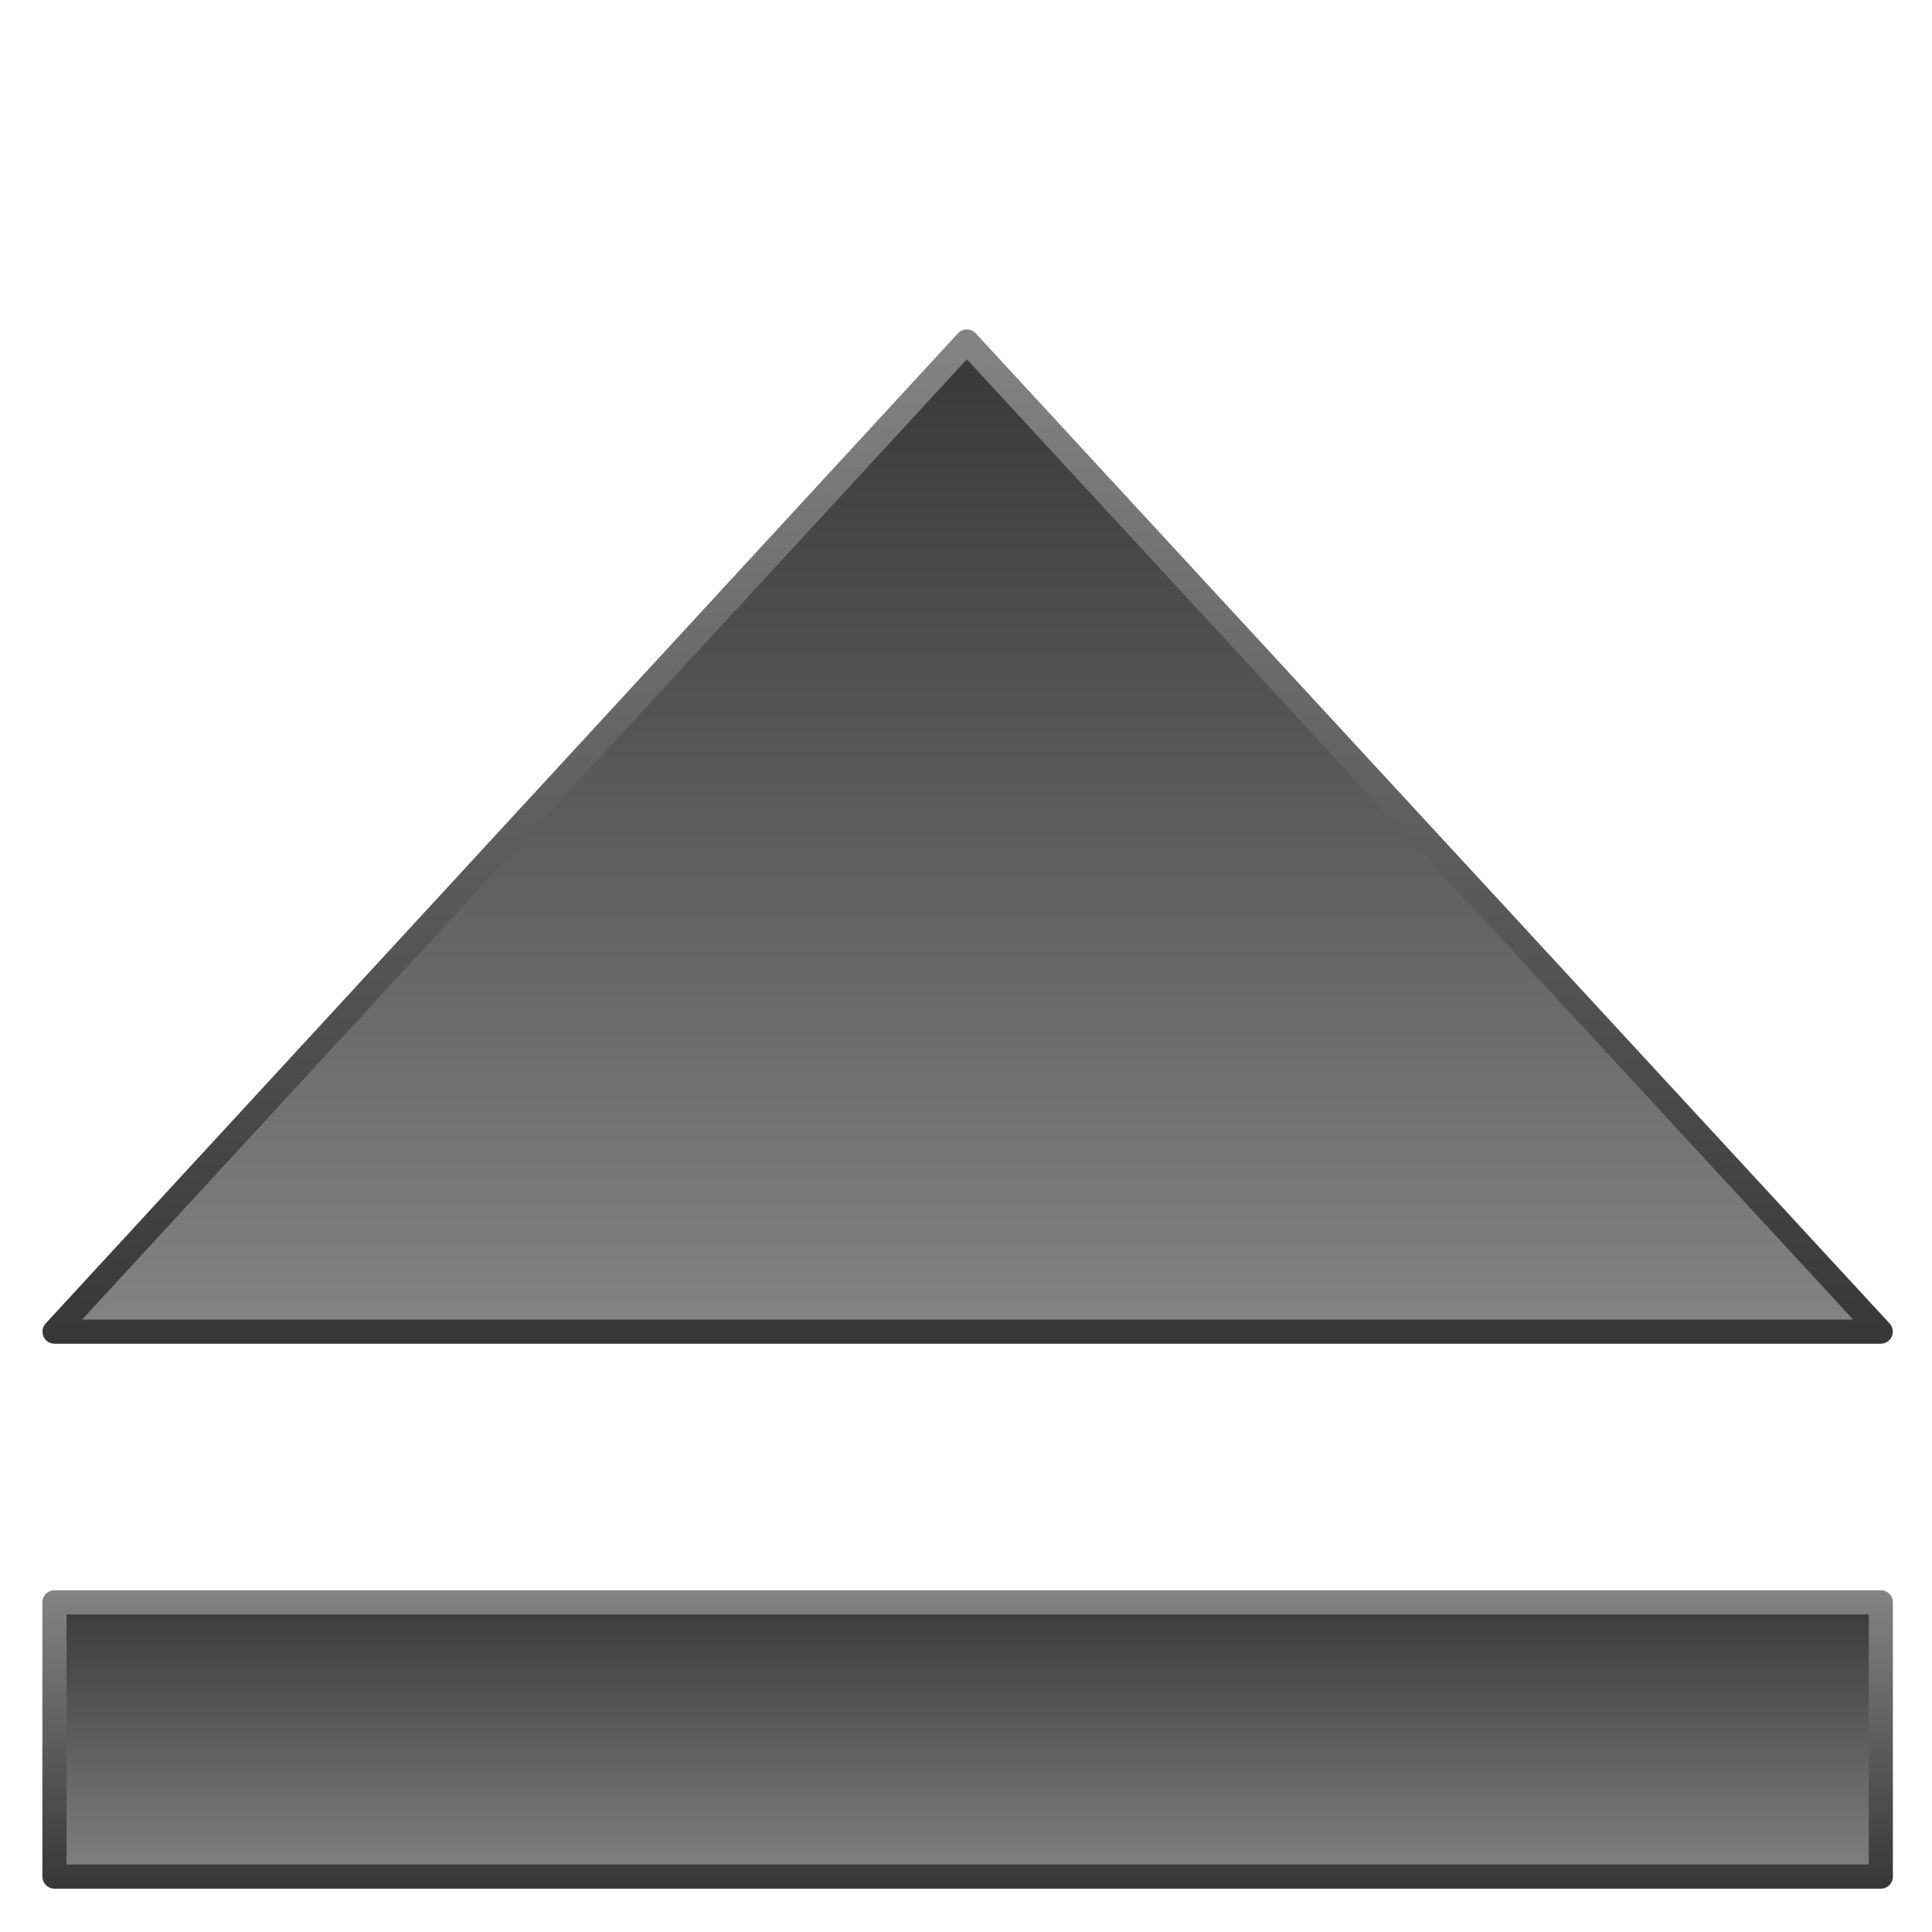 <?xml version="1.0" encoding="UTF-8" standalone="no"?>
<!-- Created with Inkscape (http://www.inkscape.org/) -->
<svg
   xmlns:dc="http://purl.org/dc/elements/1.1/"
   xmlns:cc="http://web.resource.org/cc/"
   xmlns:rdf="http://www.w3.org/1999/02/22-rdf-syntax-ns#"
   xmlns:svg="http://www.w3.org/2000/svg"
   xmlns="http://www.w3.org/2000/svg"
   xmlns:xlink="http://www.w3.org/1999/xlink"
   xmlns:sodipodi="http://sodipodi.sourceforge.net/DTD/sodipodi-0.dtd"
   xmlns:inkscape="http://www.inkscape.org/namespaces/inkscape"
   width="800"
   height="800"
   id="svg2"
   sodipodi:version="0.32"
   inkscape:version="0.45"
   version="1.0"
   sodipodi:docname="cdrom.svg"
   sodipodi:docbase="/home/natanael/Documents/Bilder_u_Kunst/icons/gpomme"
   inkscape:output_extension="org.inkscape.output.svg.inkscape"
   inkscape:export-filename="/home/natanael/Documents/Bilder_u_Kunst/icons/gpomme/cdrom.png"
   inkscape:export-xdpi="21.6"
   inkscape:export-ydpi="21.6"
   sodipodi:modified="TRUE">
  <defs
     id="defs4">
    <linearGradient
       id="linearGradient6078">
      <stop
         id="stop6080"
         offset="0"
         style="stop-color:#848484;stop-opacity:1;" />
      <stop
         id="stop6082"
         offset="1"
         style="stop-color:#373737;stop-opacity:1;" />
    </linearGradient>
    <linearGradient
       id="linearGradient6070">
      <stop
         style="stop-color:#676767;stop-opacity:1;"
         offset="0"
         id="stop6072" />
      <stop
         style="stop-color:#676767;stop-opacity:0;"
         offset="1"
         id="stop6074" />
    </linearGradient>
    <linearGradient
       inkscape:collect="always"
       xlink:href="#linearGradient6078"
       id="linearGradient6090"
       x1="400.677"
       y1="488.409"
       x2="400.677"
       y2="68.395"
       gradientUnits="userSpaceOnUse"
       gradientTransform="translate(0,68)" />
    <linearGradient
       inkscape:collect="always"
       xlink:href="#linearGradient6078"
       id="linearGradient6094"
       gradientUnits="userSpaceOnUse"
       x1="400.677"
       y1="72.47"
       x2="400.677"
       y2="484.334"
       gradientTransform="translate(-1.658,1.666)" />
    <linearGradient
       inkscape:collect="always"
       xlink:href="#linearGradient6078"
       id="linearGradient6098"
       gradientUnits="userSpaceOnUse"
       spreadMethod="pad"
       x1="400.677"
       y1="594.6"
       x2="400.677"
       y2="709.953"
       gradientTransform="translate(-1.198,-0.385)" />
    <linearGradient
       inkscape:collect="always"
       xlink:href="#linearGradient6078"
       id="linearGradient6114"
       x1="400.677"
       y1="68.395"
       x2="400.677"
       y2="488.409"
       gradientUnits="userSpaceOnUse"
       gradientTransform="translate(0,68)" />
    <linearGradient
       inkscape:collect="always"
       xlink:href="#linearGradient6078"
       id="linearGradient6130"
       x1="400.677"
       y1="714.059"
       x2="400.677"
       y2="590.494"
       gradientUnits="userSpaceOnUse"
       gradientTransform="translate(0,68)" />
    <linearGradient
       inkscape:collect="always"
       xlink:href="#linearGradient6078"
       id="linearGradient6138"
       x1="400.677"
       y1="590.494"
       x2="400.677"
       y2="714.059"
       gradientUnits="userSpaceOnUse"
       gradientTransform="translate(0,68)" />
  </defs>
  <sodipodi:namedview
     id="base"
     pagecolor="#ffffff"
     bordercolor="#666666"
     borderopacity="1.0"
     inkscape:pageopacity="0.0"
     inkscape:pageshadow="2"
     inkscape:zoom="0.73875"
     inkscape:cx="718.52972"
     inkscape:cy="230.79562"
     inkscape:document-units="px"
     inkscape:current-layer="layer1"
     width="800px"
     height="800px"
     showguides="true"
     inkscape:guide-bbox="true"
     showgrid="true"
     inkscape:window-width="1434"
     inkscape:window-height="804"
     inkscape:window-x="0"
     inkscape:window-y="24">
    <sodipodi:guide
       orientation="vertical"
       position="400.677"
       id="guide2174" />
  </sodipodi:namedview>
  <g
     inkscape:label="Ebene 1"
     inkscape:groupmode="layer"
     id="layer1">
    <rect
       style="fill:url(#linearGradient6130);fill-opacity:1;fill-rule:evenodd;stroke:url(#linearGradient6138);stroke-width:10;stroke-linecap:round;stroke-linejoin:round;stroke-miterlimit:4;stroke-dasharray:none;stroke-opacity:1"
       id="rect2160"
       width="756.249"
       height="113.565"
       x="22.552"
       y="663.494" />
    <path
       style="fill:url(#linearGradient6090);fill-opacity:1;fill-rule:evenodd;stroke:url(#linearGradient6114);stroke-width:10;stroke-linecap:round;stroke-linejoin:round;stroke-miterlimit:4;stroke-dasharray:none;stroke-opacity:1"
       d="M 22.583,551.409 L 400.342,141.395 L 778.771,551.409 L 22.583,551.409 z "
       id="path2168"
       sodipodi:nodetypes="cccc" />
  </g>
</svg>
